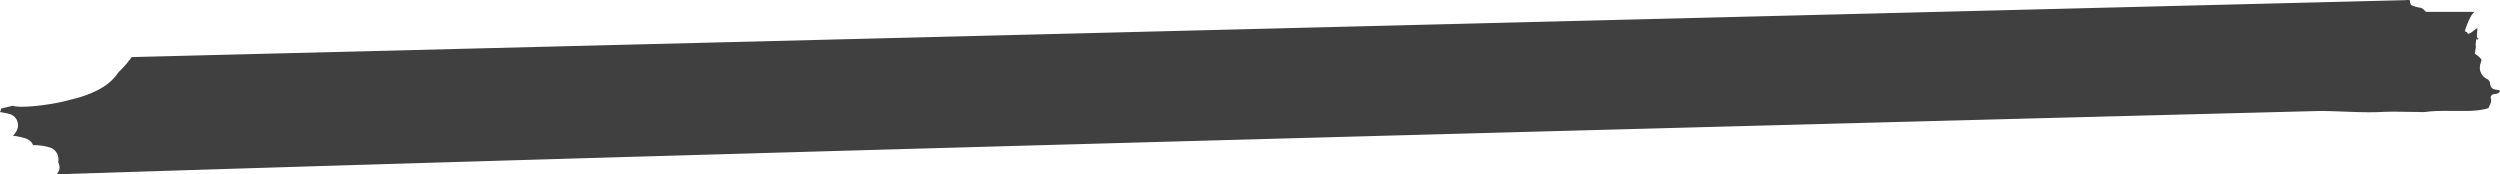 <svg xmlns="http://www.w3.org/2000/svg" viewBox="0 0 3792.41 264.46" preserveAspectRatio="none"><defs><style>.cls-1{fill:#404041;}</style></defs><title>nav-bottom-frame</title><g id="Layer_1" data-name="Layer 1"><path class="cls-1" d="M3791.55,137.08a16.14,16.14,0,0,0-3.68-.86c-6.4-.57-9.12-2.72-10.58-8.65-.25-1,.15-2.38-.34-3.16-1-1.64-2.19-3.63-3.76-4.36-9.76-4.51-13.77-14.71-9.83-25.2.61-1.61,1.2-4.27.45-5.19a39.82,39.82,0,0,0-7.63-6.92c-.66-.47-1.33-.92-2-1.36,0-.3.1-.59.15-.91,4.24-26.12,0,0,1.42-15.53s0,0,3.05-5.65-3.05,5.65-.94-12,0,0,0-3.53-12.7,11.3-14.82,6.36S3736,53.65,3743,36s11.29-18,11.29-18H3680.4c-1.08-.88-2.11-1.83-3.15-2.83-1.61-1.54-3.67-3.25-5.69-3.47-4.74-.53-9-2.07-13.47-3.72-1-.35-1.87-3.57-2.74-8h-5V.19L199.68,86.59c-.19.32-.38.65-.6,1a165.06,165.06,0,0,1-19.17,21.83c-.95,1.34-1.92,2.68-2.92,4a76.31,76.31,0,0,1-22.43,19.73c-14.61,8.68-31.28,14.32-47.78,18.14l-.81.18c-13.65,3.89-27.83,6.27-41.81,8.1-8.8,1.16-17.65,2-26.52,2.28-6.2.2-12.71.22-18.69-1.47-5.69,1.62-11.42,3-17.19,4.22-.1.47-.19.93-.33,1.41A40.21,40.21,0,0,1,0,170.08,126.49,126.49,0,0,1,14.62,173c11.16,3.19,15.82,15.73,10.46,25.7a31.34,31.34,0,0,1-5.4,7.25A91.4,91.4,0,0,1,39,210.07a17.75,17.75,0,0,1,11.17,10.11A86.4,86.4,0,0,1,76,223.83c9.39,3,14.38,13.41,12.16,22.07,2.8,5,3.23,11.17-.64,16.34-.58.78-1.17,1.51-1.77,2.22C1271.3,225.94,3514.43,168.38,3519,168.38c31.15,0,63,3,94.19,1.46,17.44-.87,35.28-.07,52.81,0,4.59,0,9.46.52,13.81-.07,15-2,30.62-1.49,46.24-1.45,16.33,0,32.95.64,48.89-4.33,1.51-4.58,5.45-8.69,3.52-15.09-.91-3,1.89-6,5.63-6.23,3.33-.15,6.21-1.09,8.3-3.86C3792,138,3791.88,137.2,3791.55,137.08Z"/></g></svg>